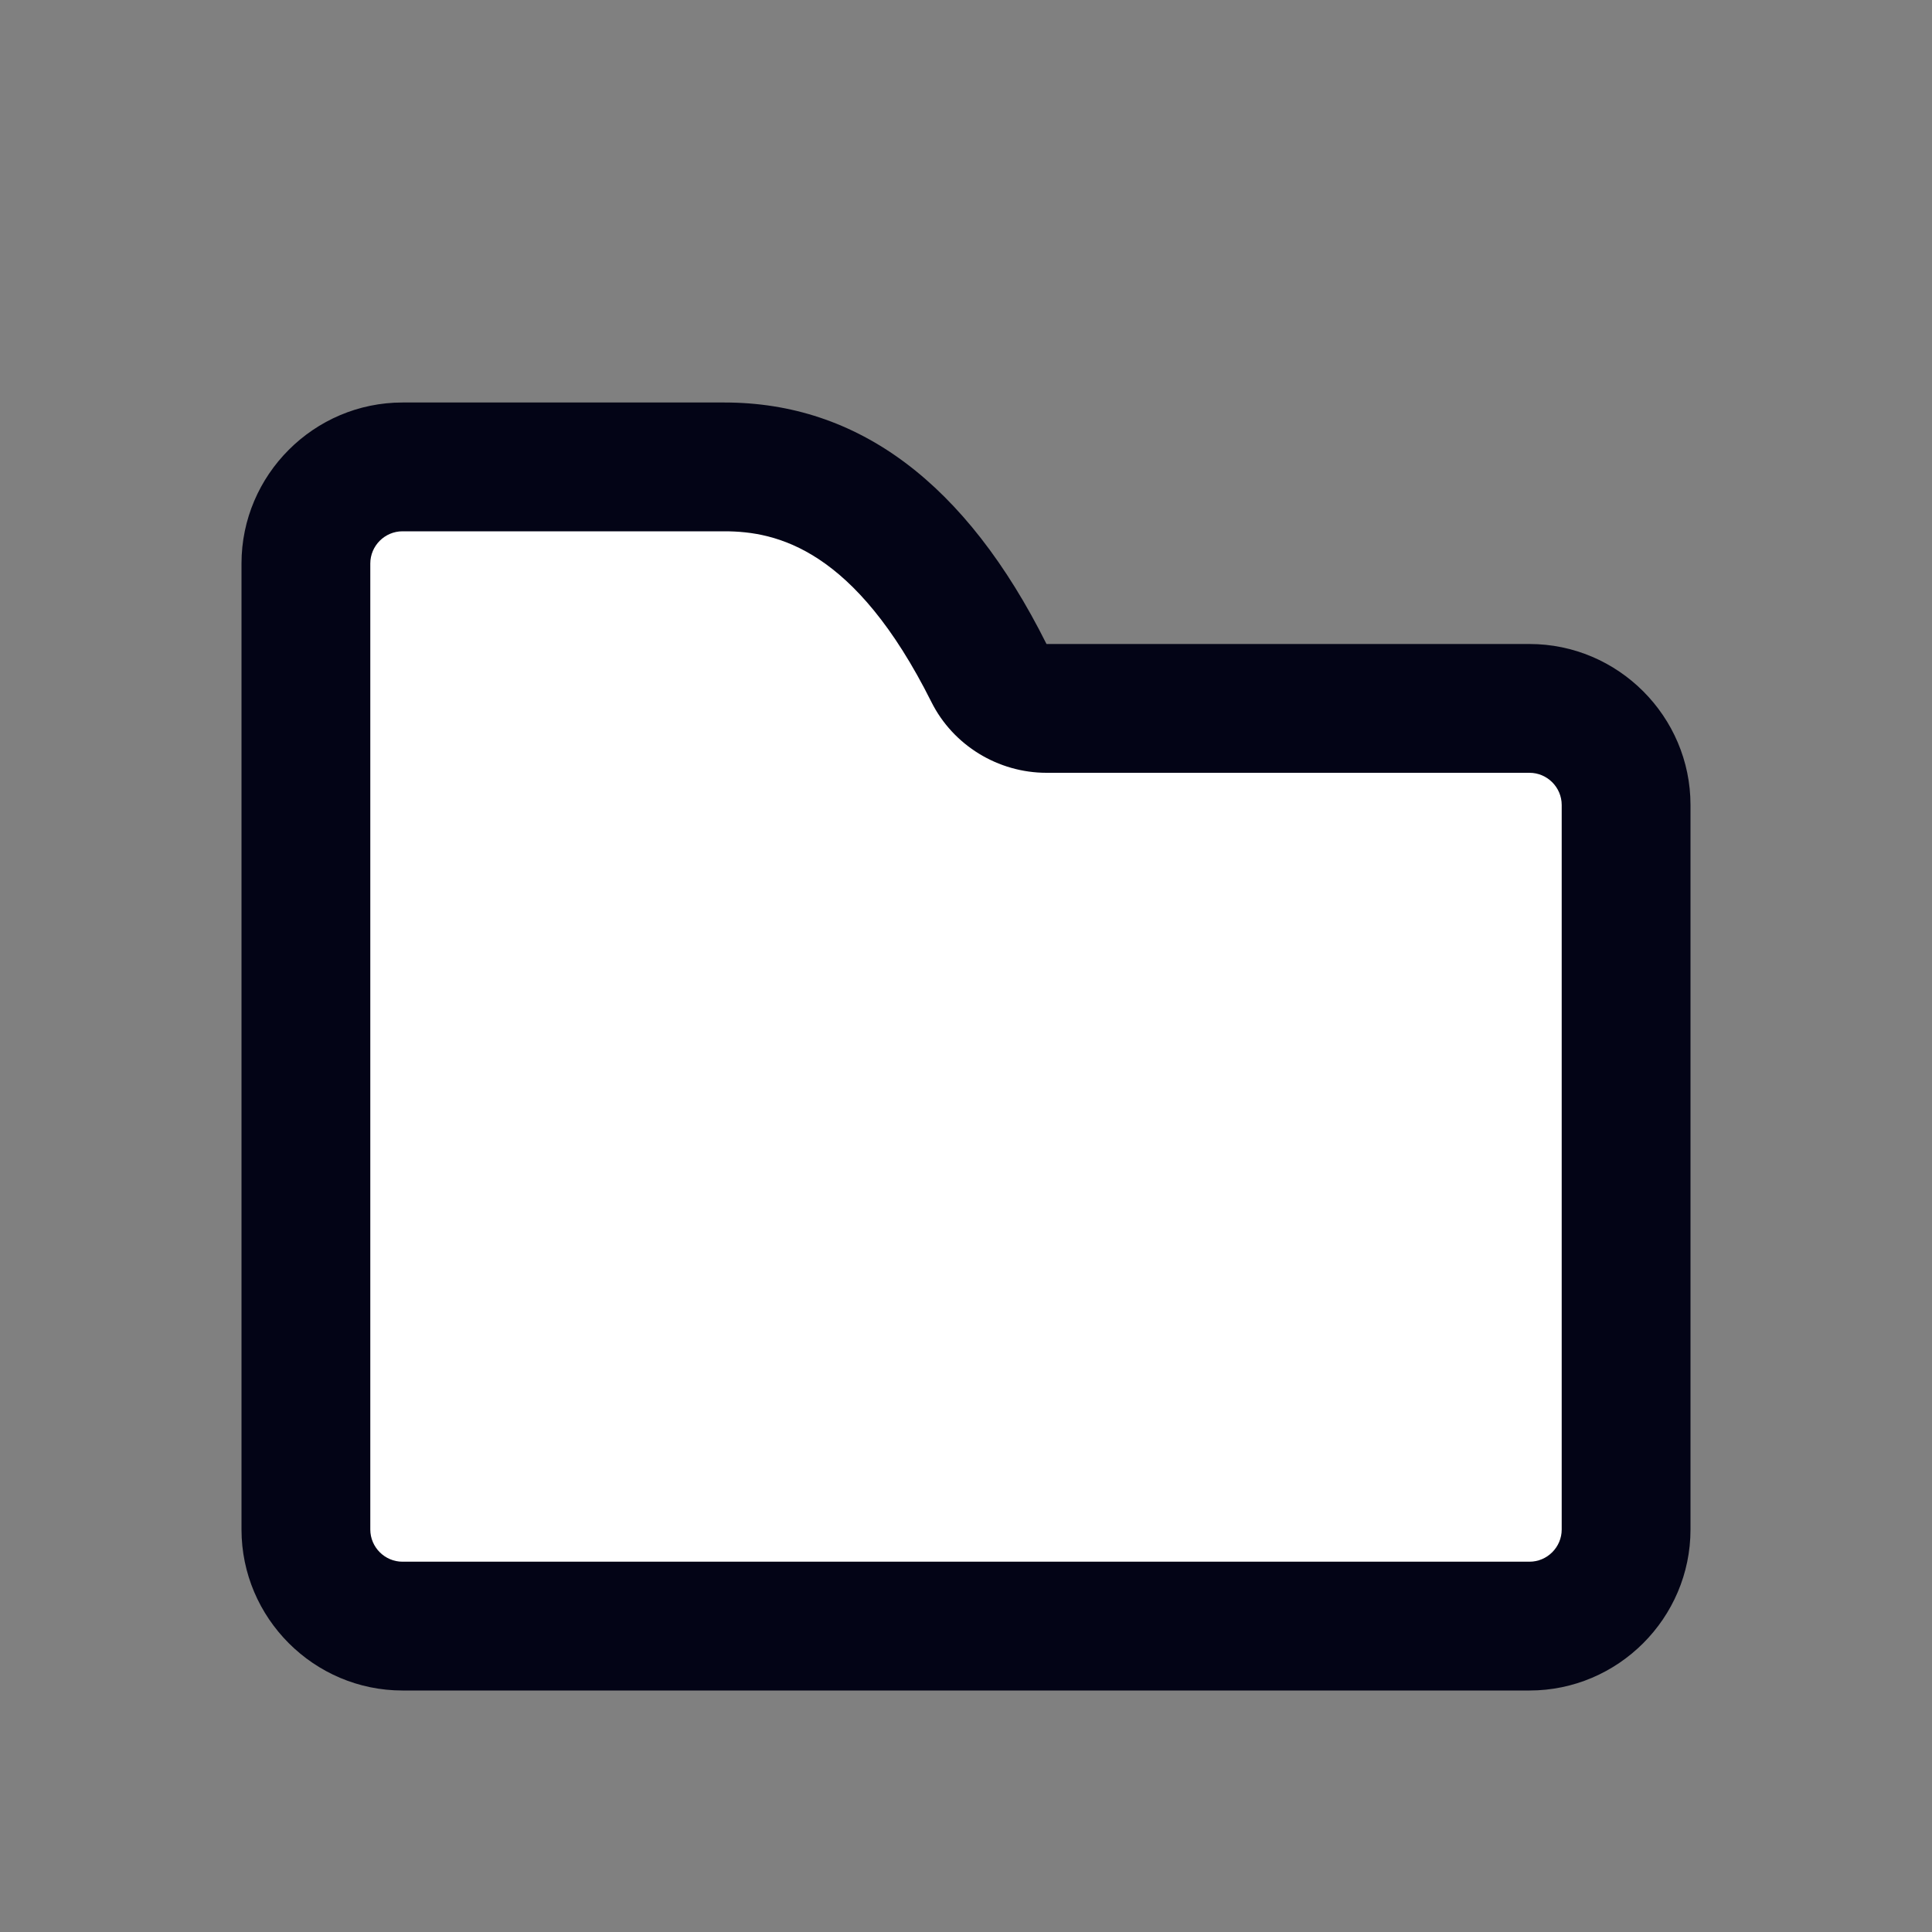 <svg width="24" height="24" viewBox="0 0 24 24" fill="none" xmlns="http://www.w3.org/2000/svg">
<rect x="0" y="0" width="24" height="24" fill="#808080" stroke="none"/>
<path d="M5 20.201C4.34 20.201 3.8 19.661 3.8 19.001V7.001C3.8 6.341 4.34 5.801 5 5.801H9C10.35 5.801 11.42 6.641 12.28 8.361C12.42 8.631 12.69 8.801 13 8.801H19C19.66 8.801 20.2 9.341 20.2 10.001V19.001C20.2 19.661 19.66 20.201 19 20.201H5Z" fill="white"/>
<path d="M9 6.6C9.65 6.6 10.62 6.82 11.57 8.72C11.84 9.26 12.4 9.6 13 9.6H19C19.22 9.6 19.4 9.78 19.4 10V19C19.4 19.22 19.22 19.4 19 19.4H5C4.78 19.4 4.6 19.22 4.6 19V7C4.6 6.78 4.78 6.6 5 6.6H9ZM9 5H5C3.9 5 3 5.9 3 7V19C3 20.1 3.9 21 5 21H19C20.1 21 21 20.1 21 19V10C21 8.9 20.1 8 19 8H13C12 6 10.66 5 9 5Z" fill="#030416"/>
</svg>
